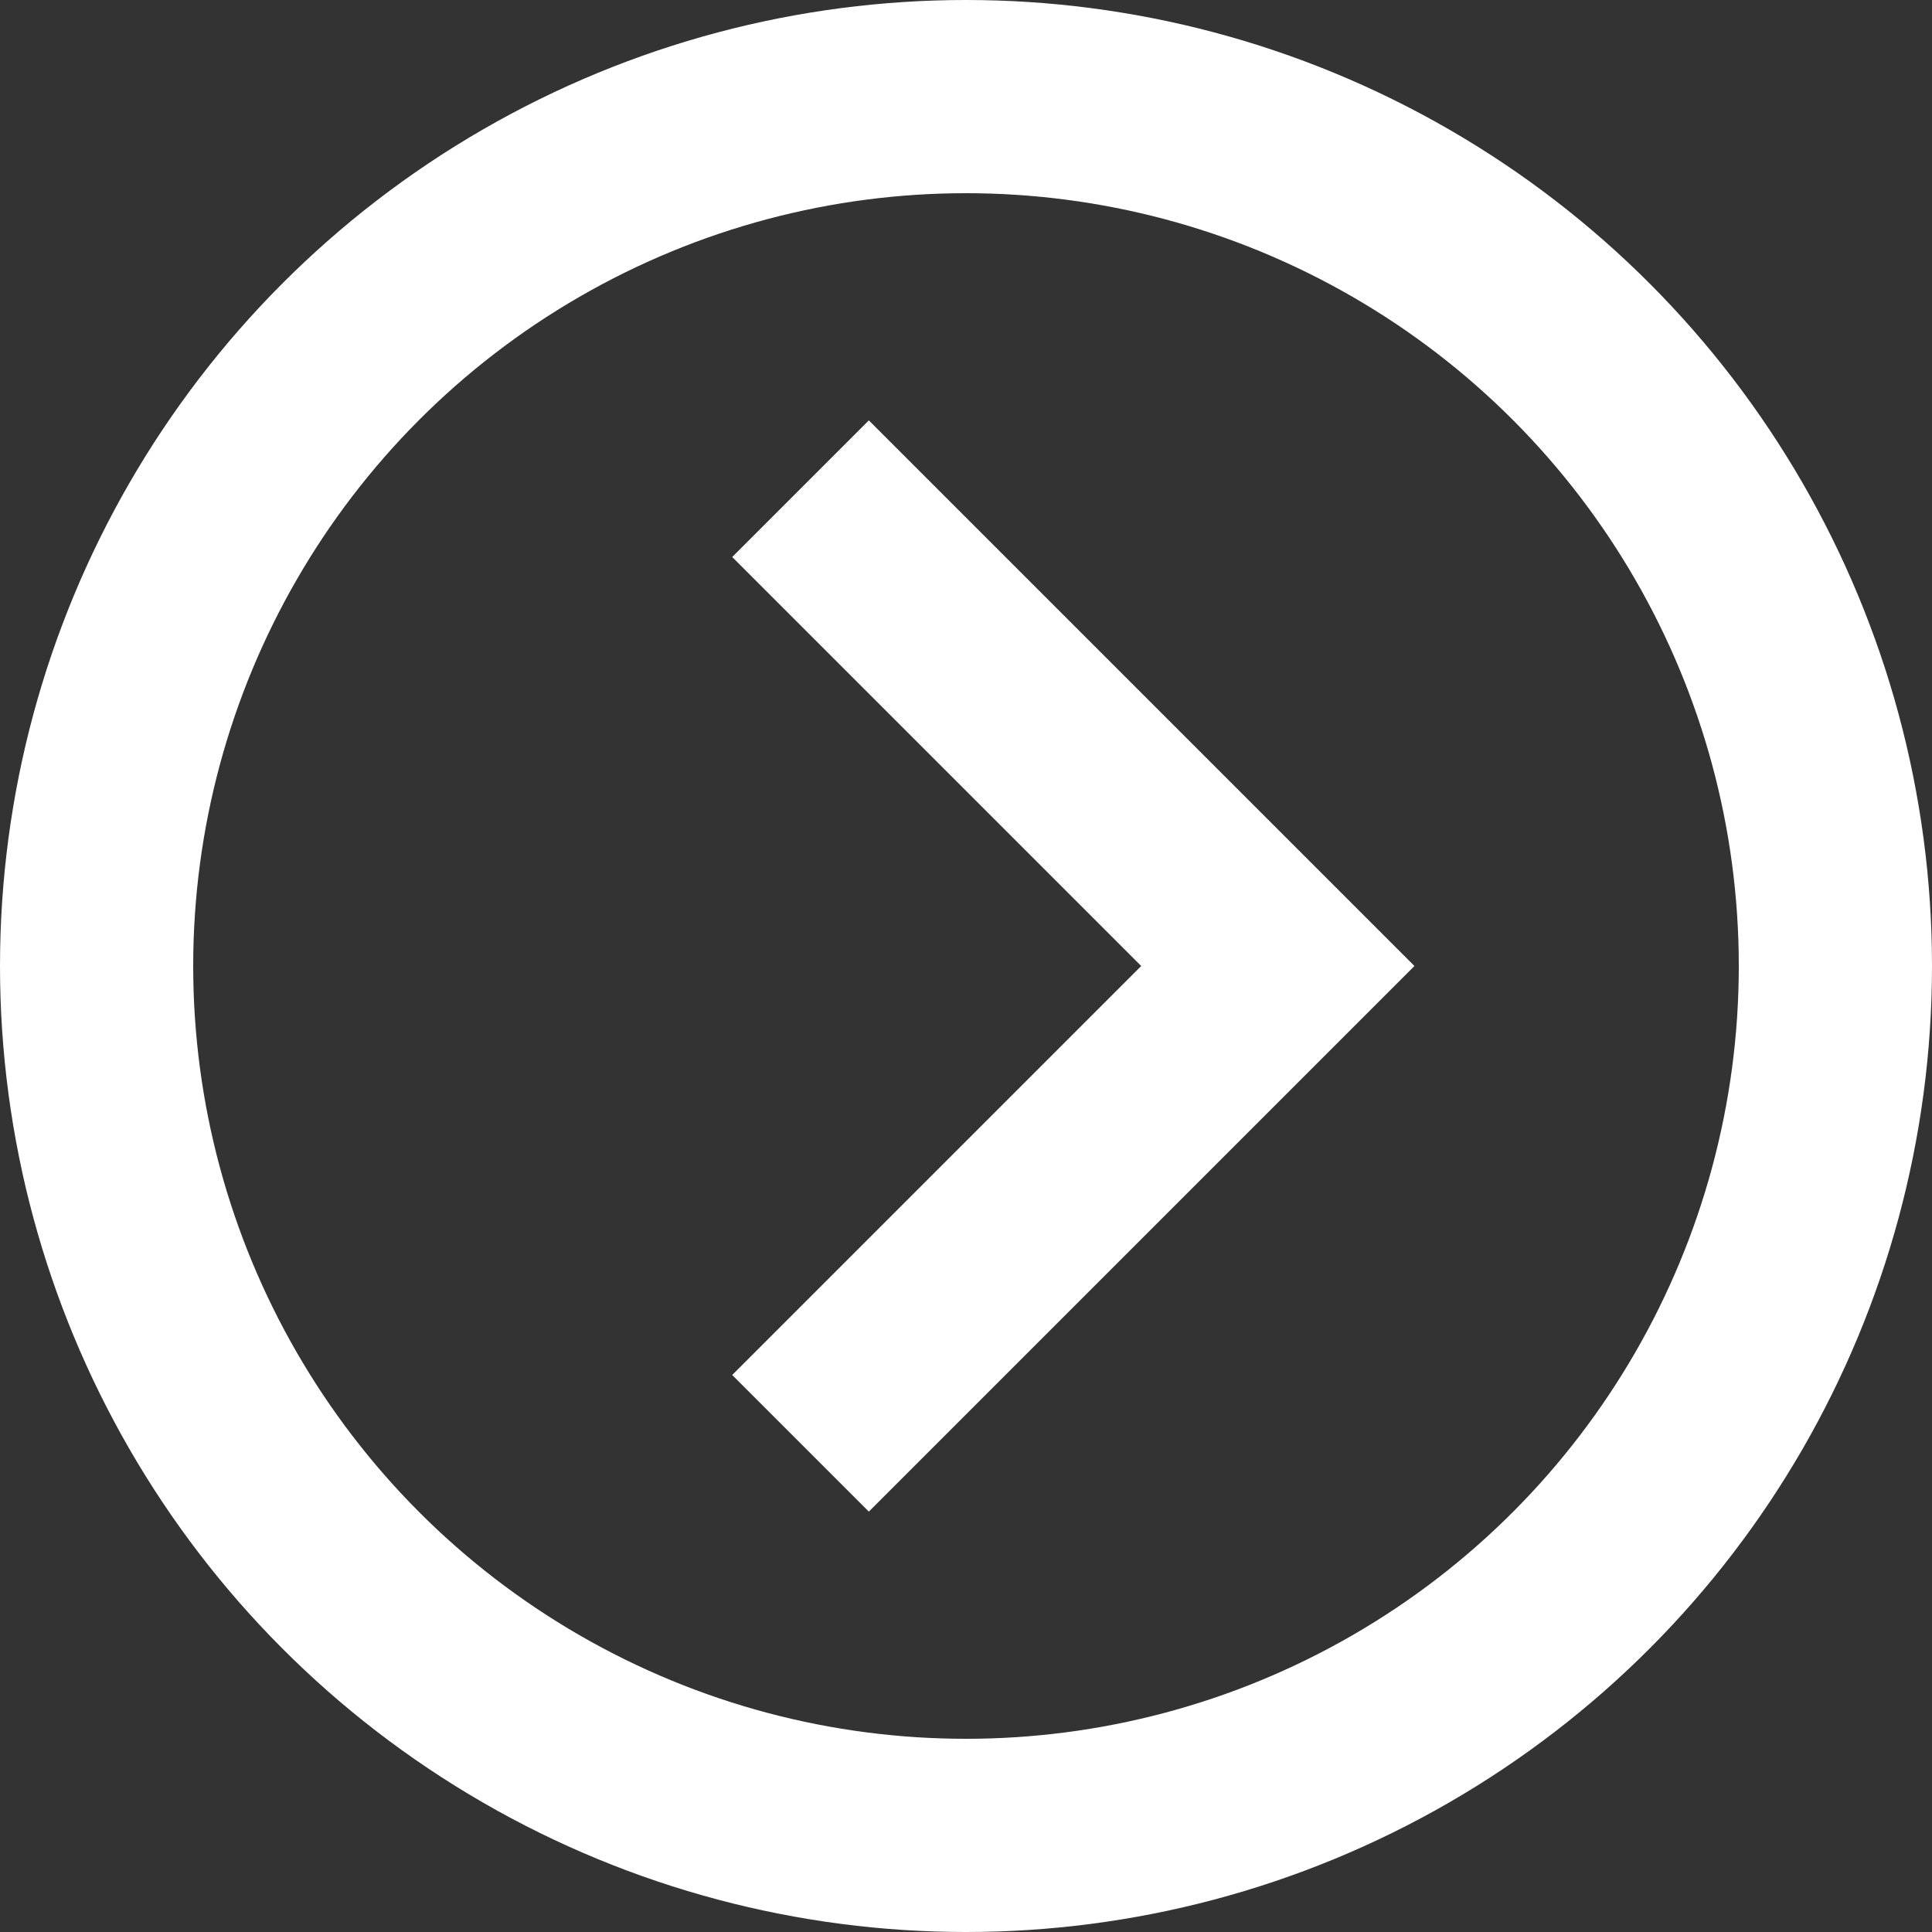 <svg width="20" height="20" viewBox="0 0 20 20" fill="none" xmlns="http://www.w3.org/2000/svg">
<rect x="0" y="0" width="20" height="20" fill="#333333" stroke="none"/>
<g id="fill=off">
<circle id="Ellipse 501" cx="10" cy="10" r="9" stroke="white" stroke-width="2"/>
<path id="Vector 1250" d="M8.287 5.059L13.228 10L8.287 14.941" stroke="white" stroke-width="2"/>
</g>
</svg>
